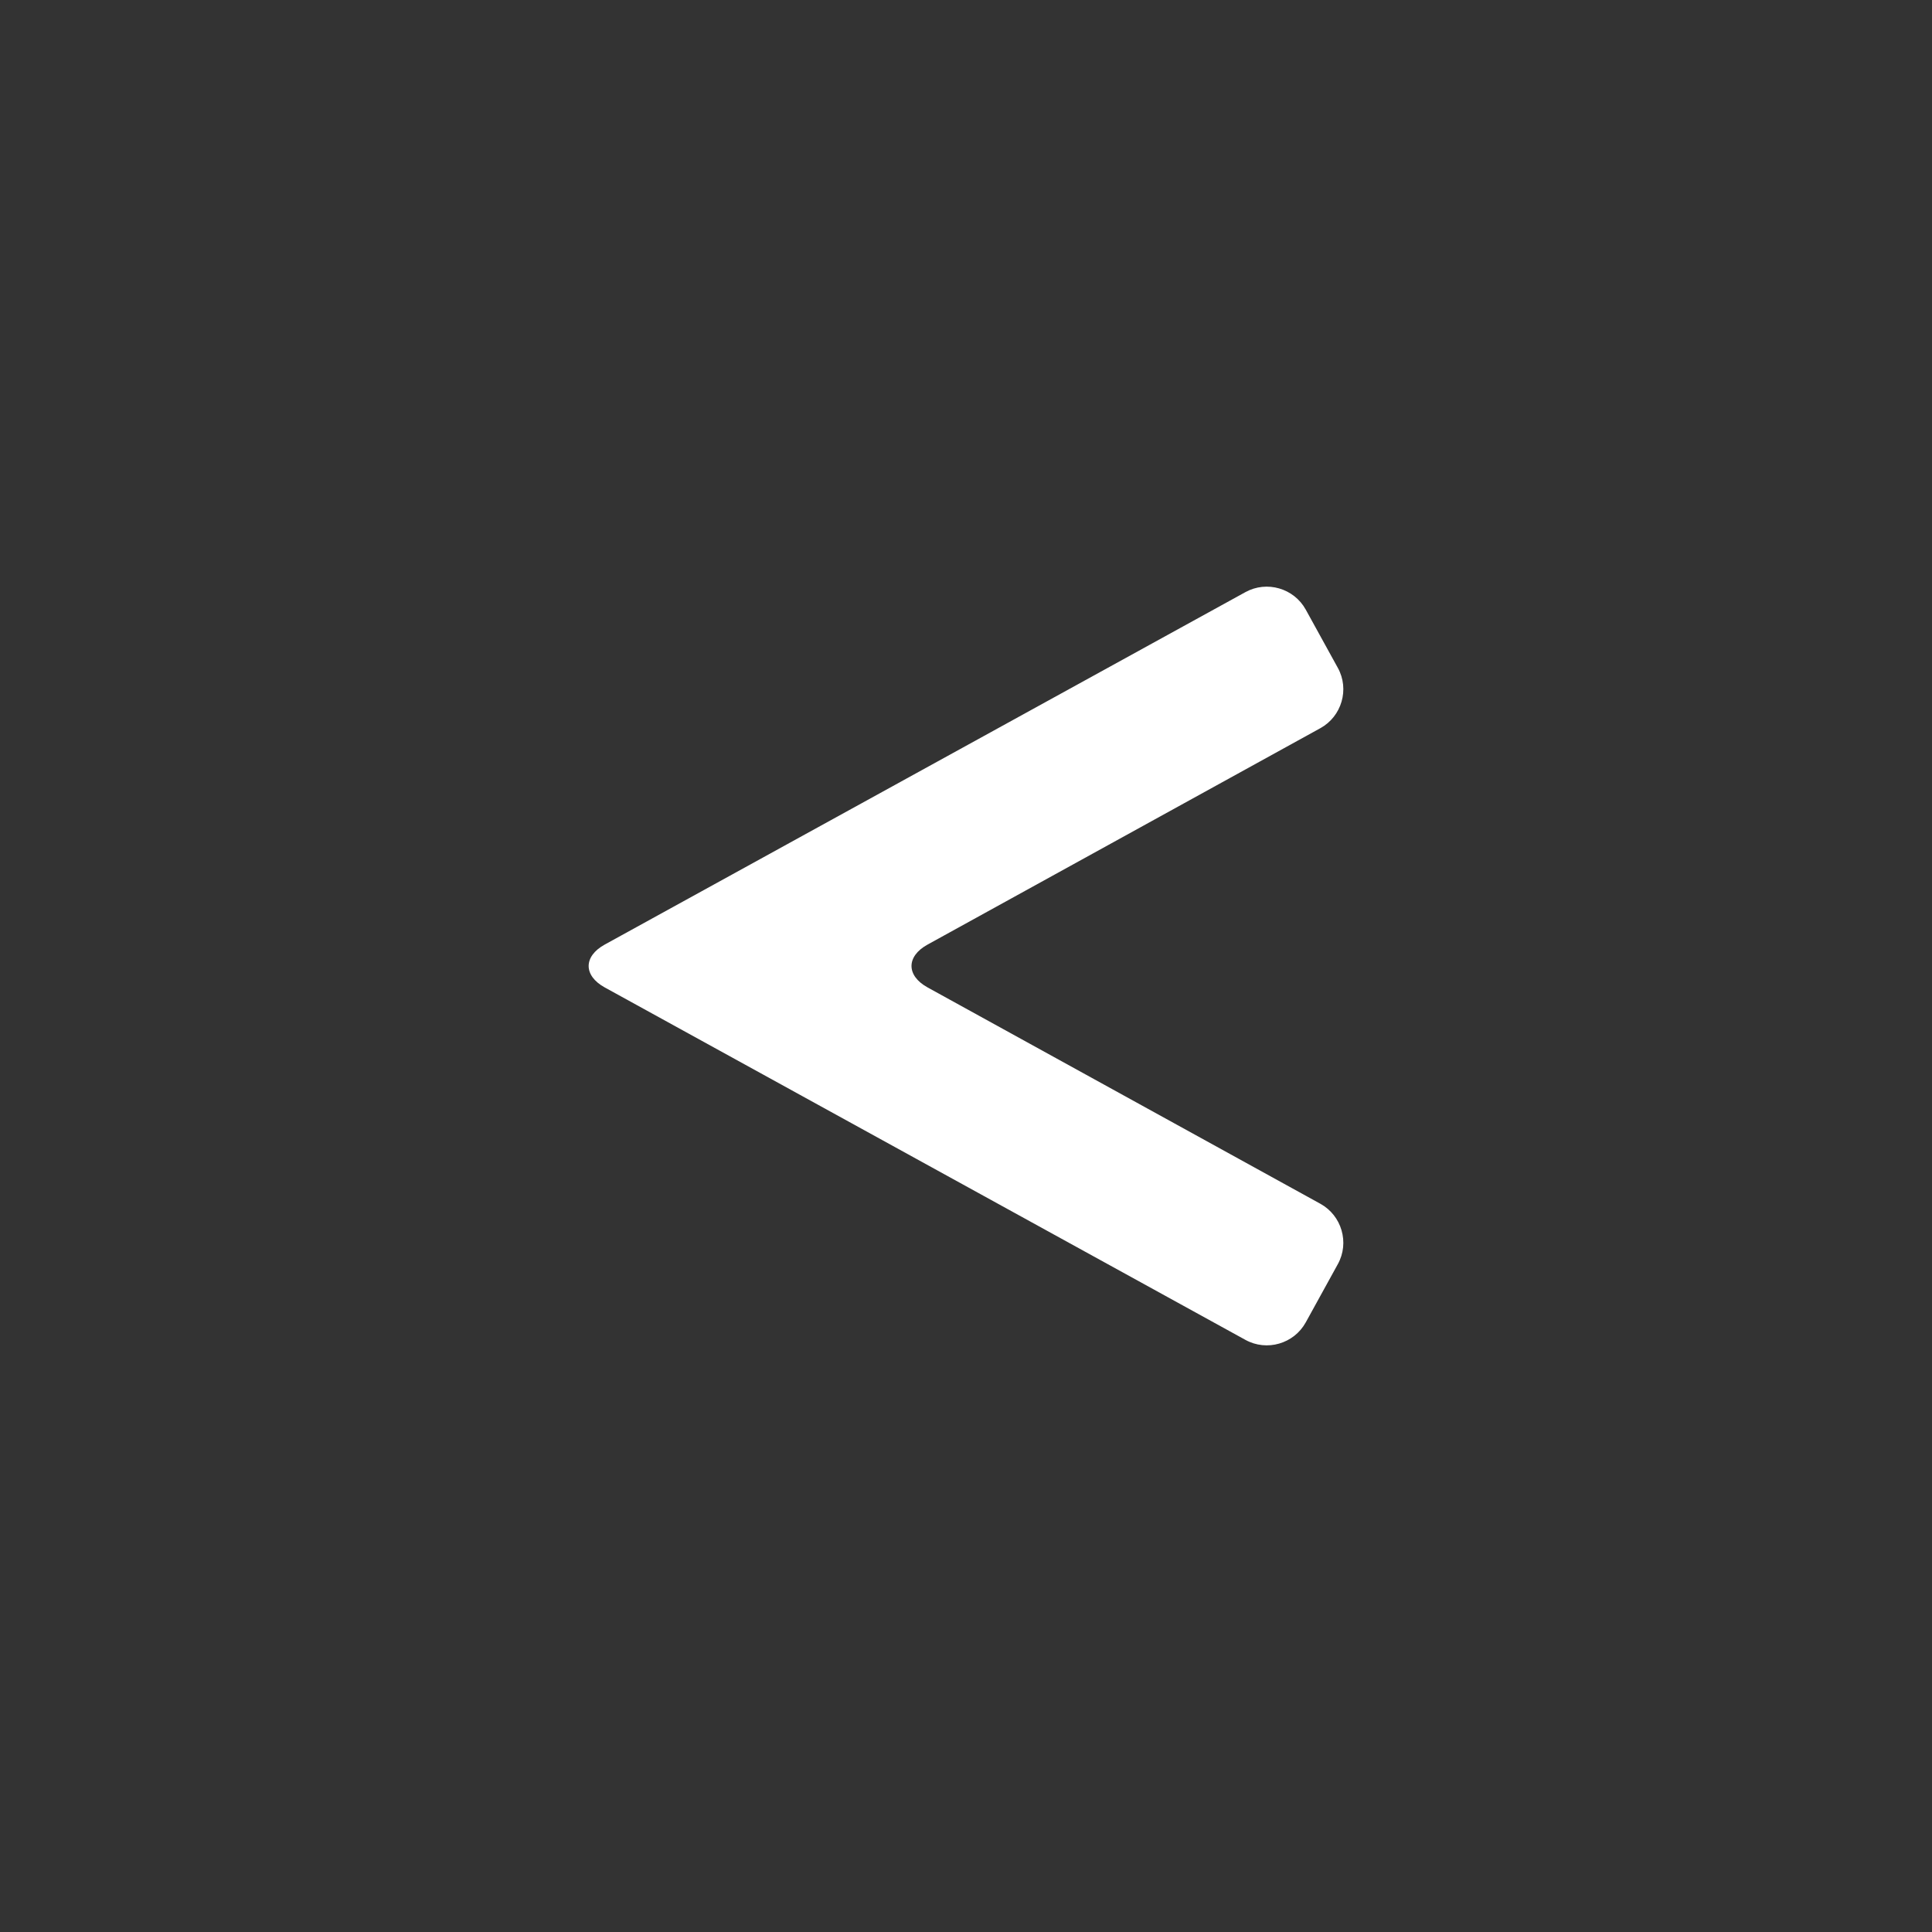 <?xml version="1.0" encoding="iso-8859-1"?>
<!-- Generator: Adobe Illustrator 14.0.0, SVG Export Plug-In . SVG Version: 6.00 Build 43363)  -->
<!DOCTYPE svg PUBLIC "-//W3C//DTD SVG 1.1//EN" "http://www.w3.org/Graphics/SVG/1.1/DTD/svg11.dtd">
<svg version="1.1" id="icon-m-toolbar-previous-layer"
	 xmlns="http://www.w3.org/2000/svg" xmlns:xlink="http://www.w3.org/1999/xlink" x="0px" y="0px" width="64px" height="64px"
	 viewBox="0 0 64 64" style="enable-background:new 0 0 64 64;" xml:space="preserve">
<rect x="0" y="0" width="64" height="64" fill="#333333" stroke="none"/>
<g id="icon-m-toolbar-previous">
	<rect style="fill:none;" width="64" height="64"/>
	<path style="fill:#FFFFFF;" d="M41.256,44.385c0.709,0.391,1.607,0.129,1.998-0.578l1.064-1.932
		c0.391-0.709,0.129-1.607-0.578-1.998l-13.014-7.168c-0.708-0.391-0.708-1.028,0-1.418l13.014-7.17
		c0.707-0.39,0.969-1.289,0.578-1.996l-1.064-1.932c-0.391-0.707-1.289-0.968-1.998-0.578L20.031,31.291
		c-0.708,0.391-0.708,1.027,0,1.418L41.256,44.385z"/>
</g>
</svg>
